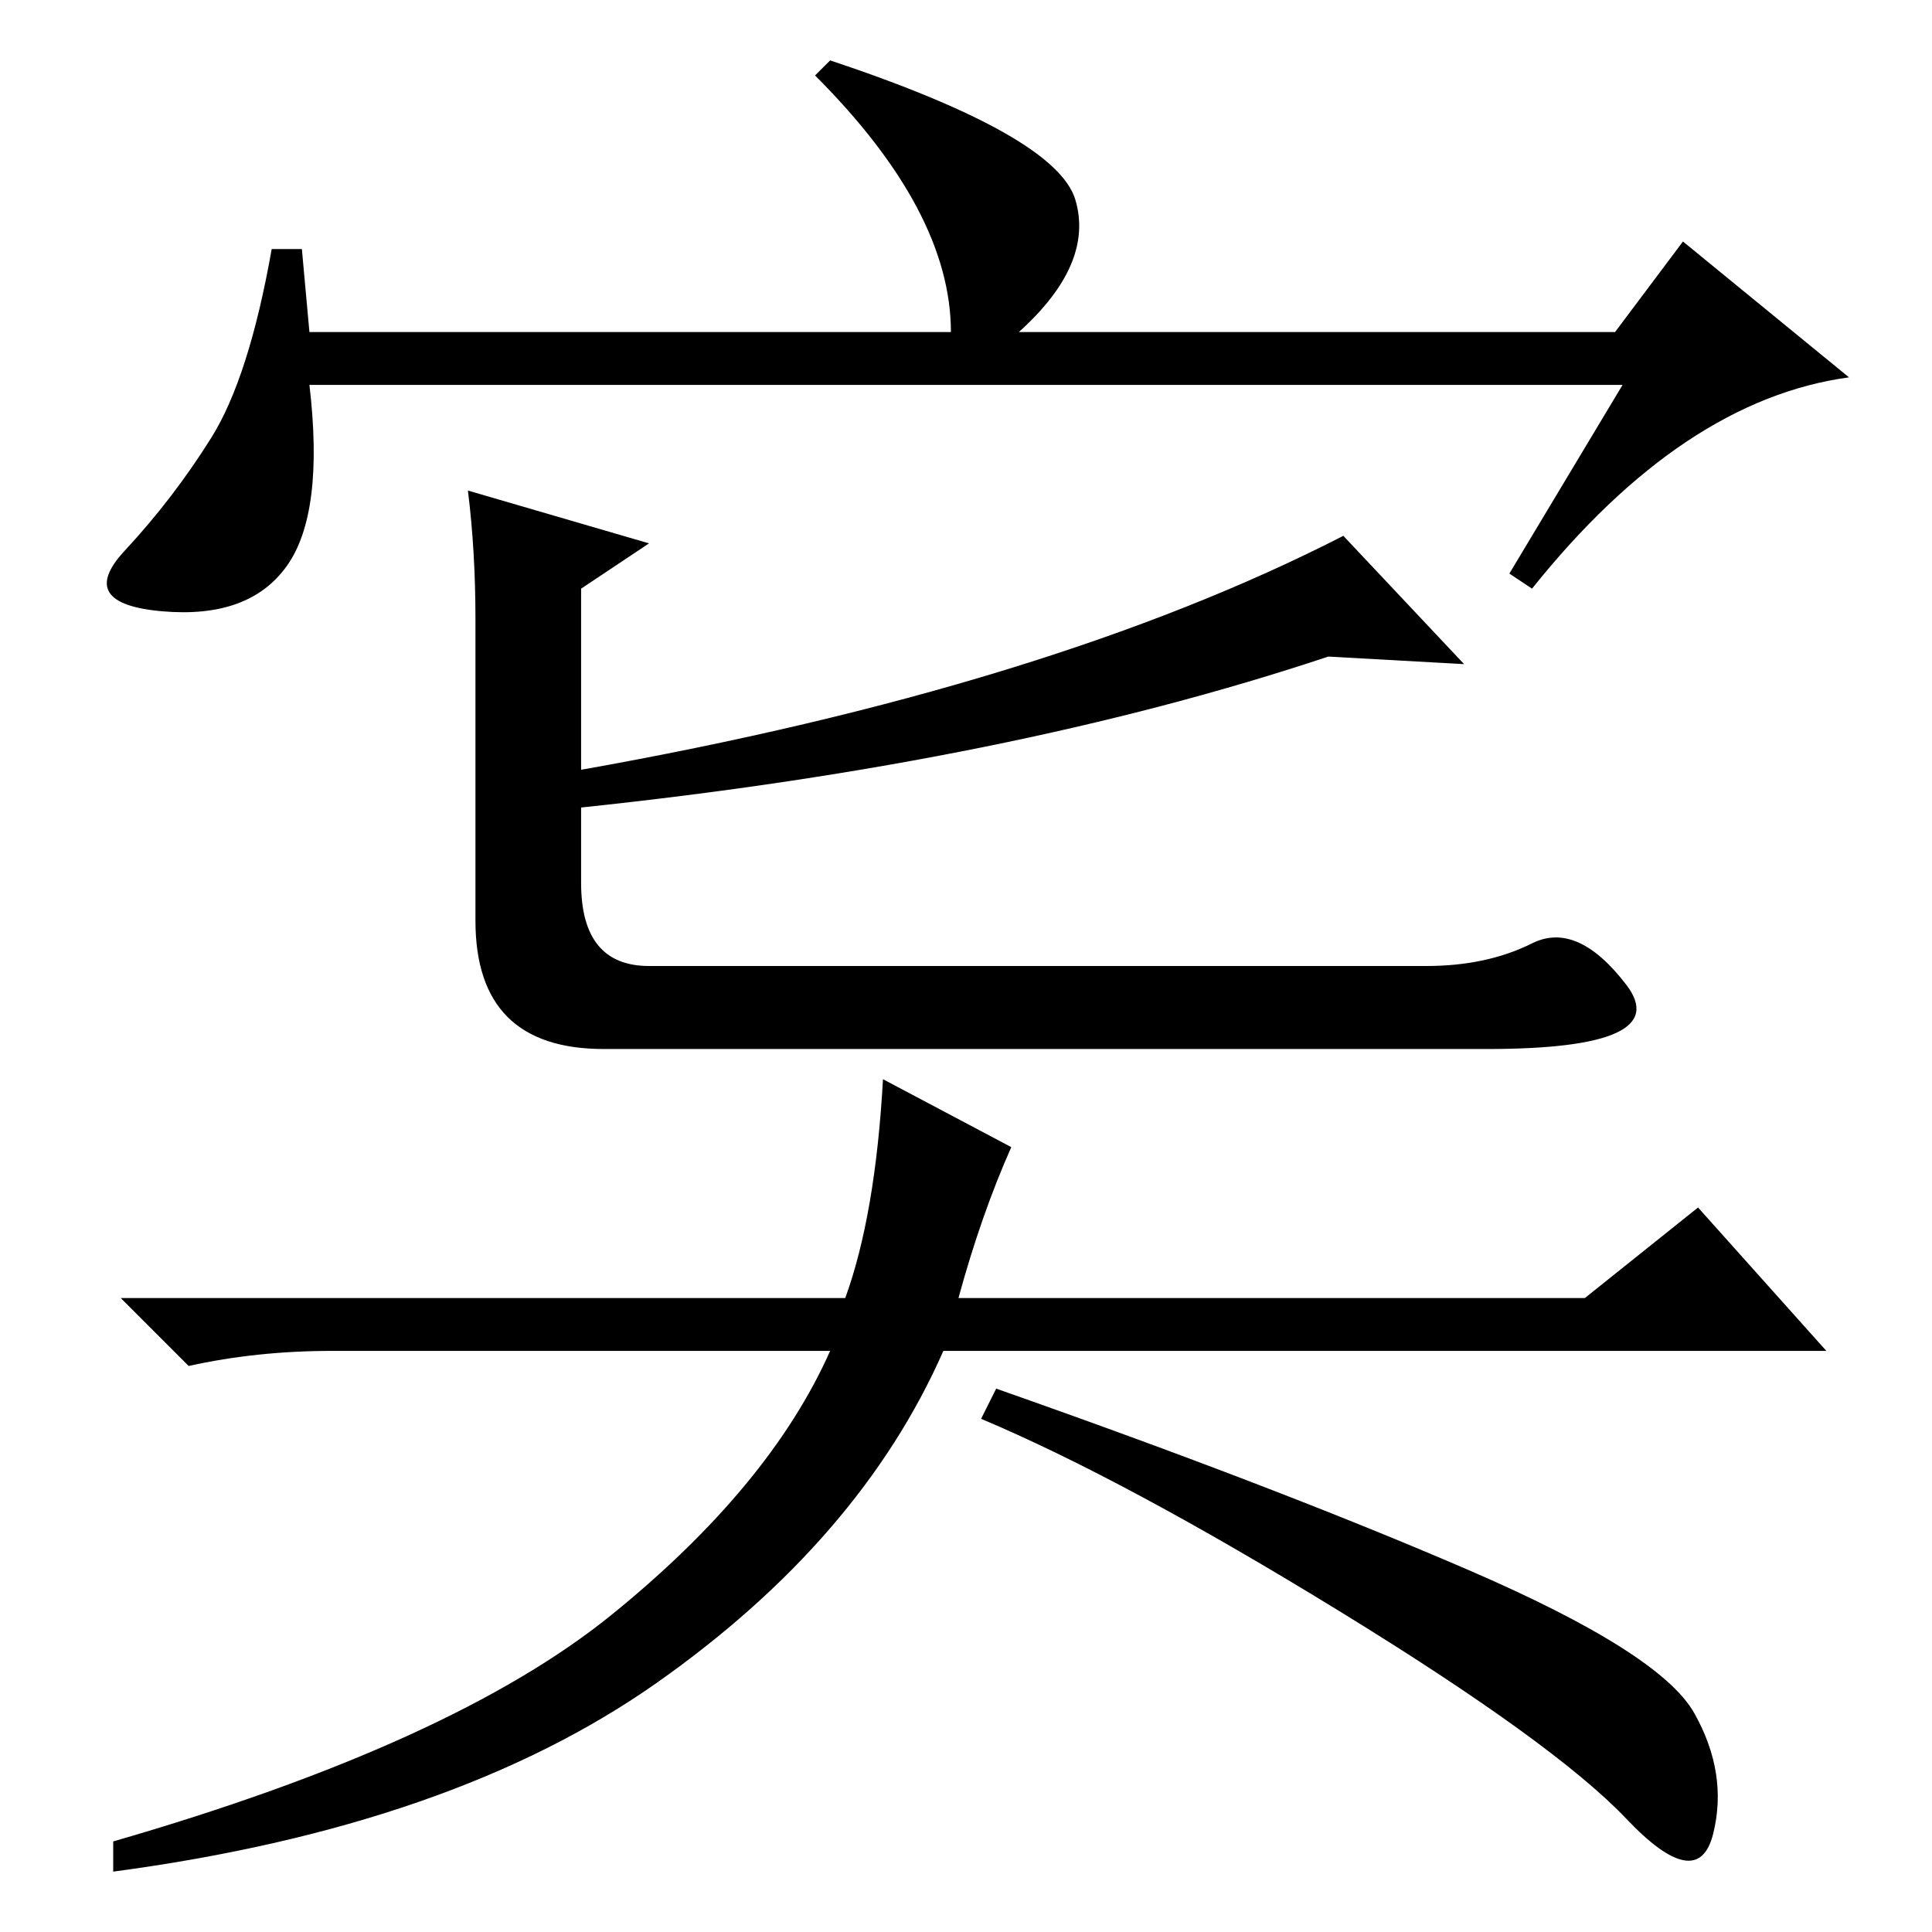 <?xml version="1.0" standalone="no"?>
<!DOCTYPE svg PUBLIC "-//W3C//DTD SVG 1.1//EN" "http://www.w3.org/Graphics/SVG/1.1/DTD/svg11.dtd" >
<svg xmlns="http://www.w3.org/2000/svg" xmlns:xlink="http://www.w3.org/1999/xlink" version="1.1" viewBox="0 -36 256 256">
  <g transform="matrix(1 0 0 -1 0 220)">
   <path fill="currentColor"
d="M215 205h-174q2 -17 -3 -24t-16.5 -6t-5 8t11.5 15t8 25h4l1 -11h85q0 16 -18 34l2 2q30 -10 32.5 -18.5t-7.5 -17.5h79l9 12l22 -18q-22 -3 -42 -28l-3 2zM178 185l16 -17l-18 1q-42 -14 -99 -20v-10q0 -11 9 -11h103q8 0 14 3t12.5 -5.5t-18.5 -8.5h-117q-17 0 -17 17
v40q0 9 -1 17l24 -7l-9 -6v-24q62 11 101 31zM194.5 48q25.5 -11 30 -19t2.5 -16t-11.5 2t-38 27.5t-47.5 25.5l2 4q37 -13 62.5 -24zM125 77q-11 -25 -38 -44t-72 -25v4q45 13 66 30t29 35h-66q-10 0 -19 -2l-9 9h96q4 11 5 29l17 -9q-4 -9 -7 -20h83l15 12l17 -19h-117z
" />
  </g>

</svg>
